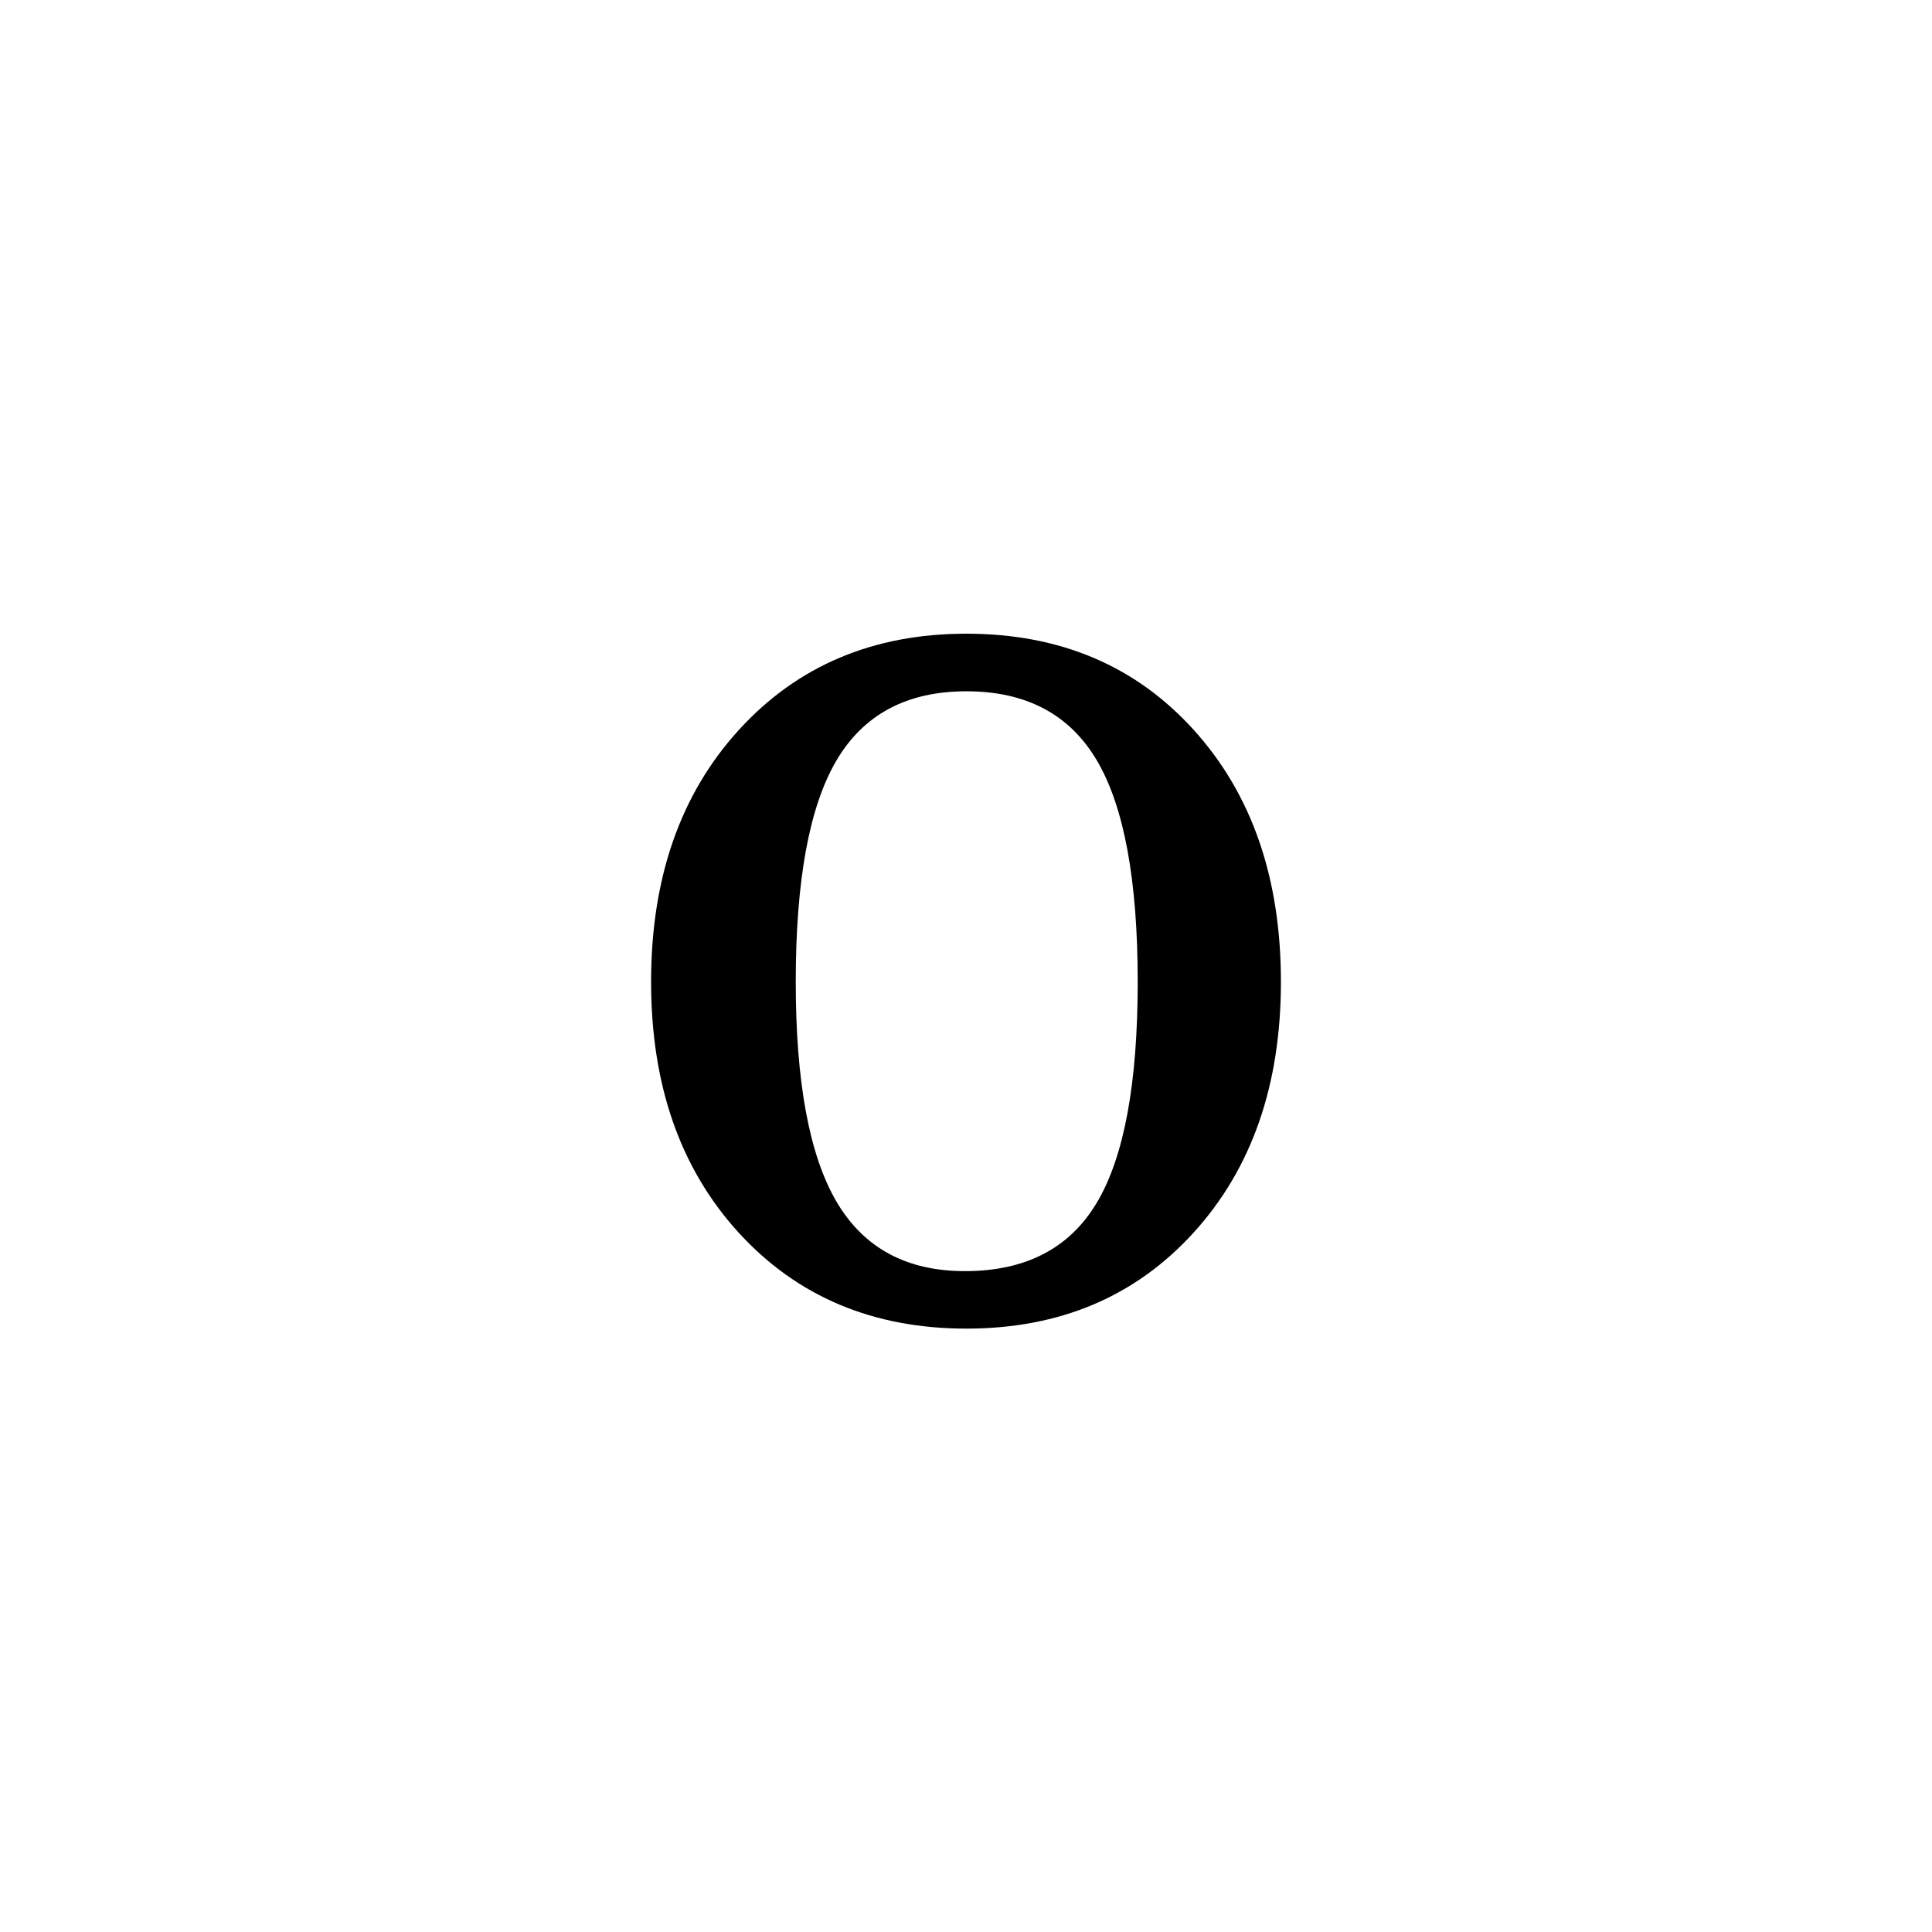 <?xml version="1.0" encoding="UTF-8"?><svg enable-background="new 0 0 250 250" height="250px" viewBox="0 0 250 250" width="250px" x="0px" xml:space="preserve" xmlns="http://www.w3.org/2000/svg" xmlns:xlink="http://www.w3.org/1999/xlink" y="0px"><defs><symbol id="81c6aed6a" overflow="visible"><path d="M6.031-41.953c0-13.414 3.782-24.274 11.344-32.578C24.945-82.844 34.765-87 46.828-87c12.113 0 21.926 4.156 29.438 12.469 7.507 8.304 11.265 19.164 11.265 32.578 0 13.367-3.773 24.187-11.312 32.469C68.688-1.211 58.89 2.922 46.829 2.922c-12.063 0-21.884-4.133-29.454-12.406-7.563-8.282-11.344-19.102-11.344-32.47zm18.719 0c0 12.95 1.754 22.43 5.266 28.437 3.52 6 9.062 9 16.625 9 7.863 0 13.554-2.957 17.078-8.875C67.239-19.305 69-28.828 69-41.953c0-13.125-1.762-22.672-5.281-28.64-3.524-5.97-9.153-8.954-16.89-8.954-7.688 0-13.294 2.984-16.813 8.953-3.512 5.969-5.266 15.516-5.266 28.64zm0 0"/></symbol></defs><use x="78.219" xlink:href="#81c6aed6a" y="169"/></svg>